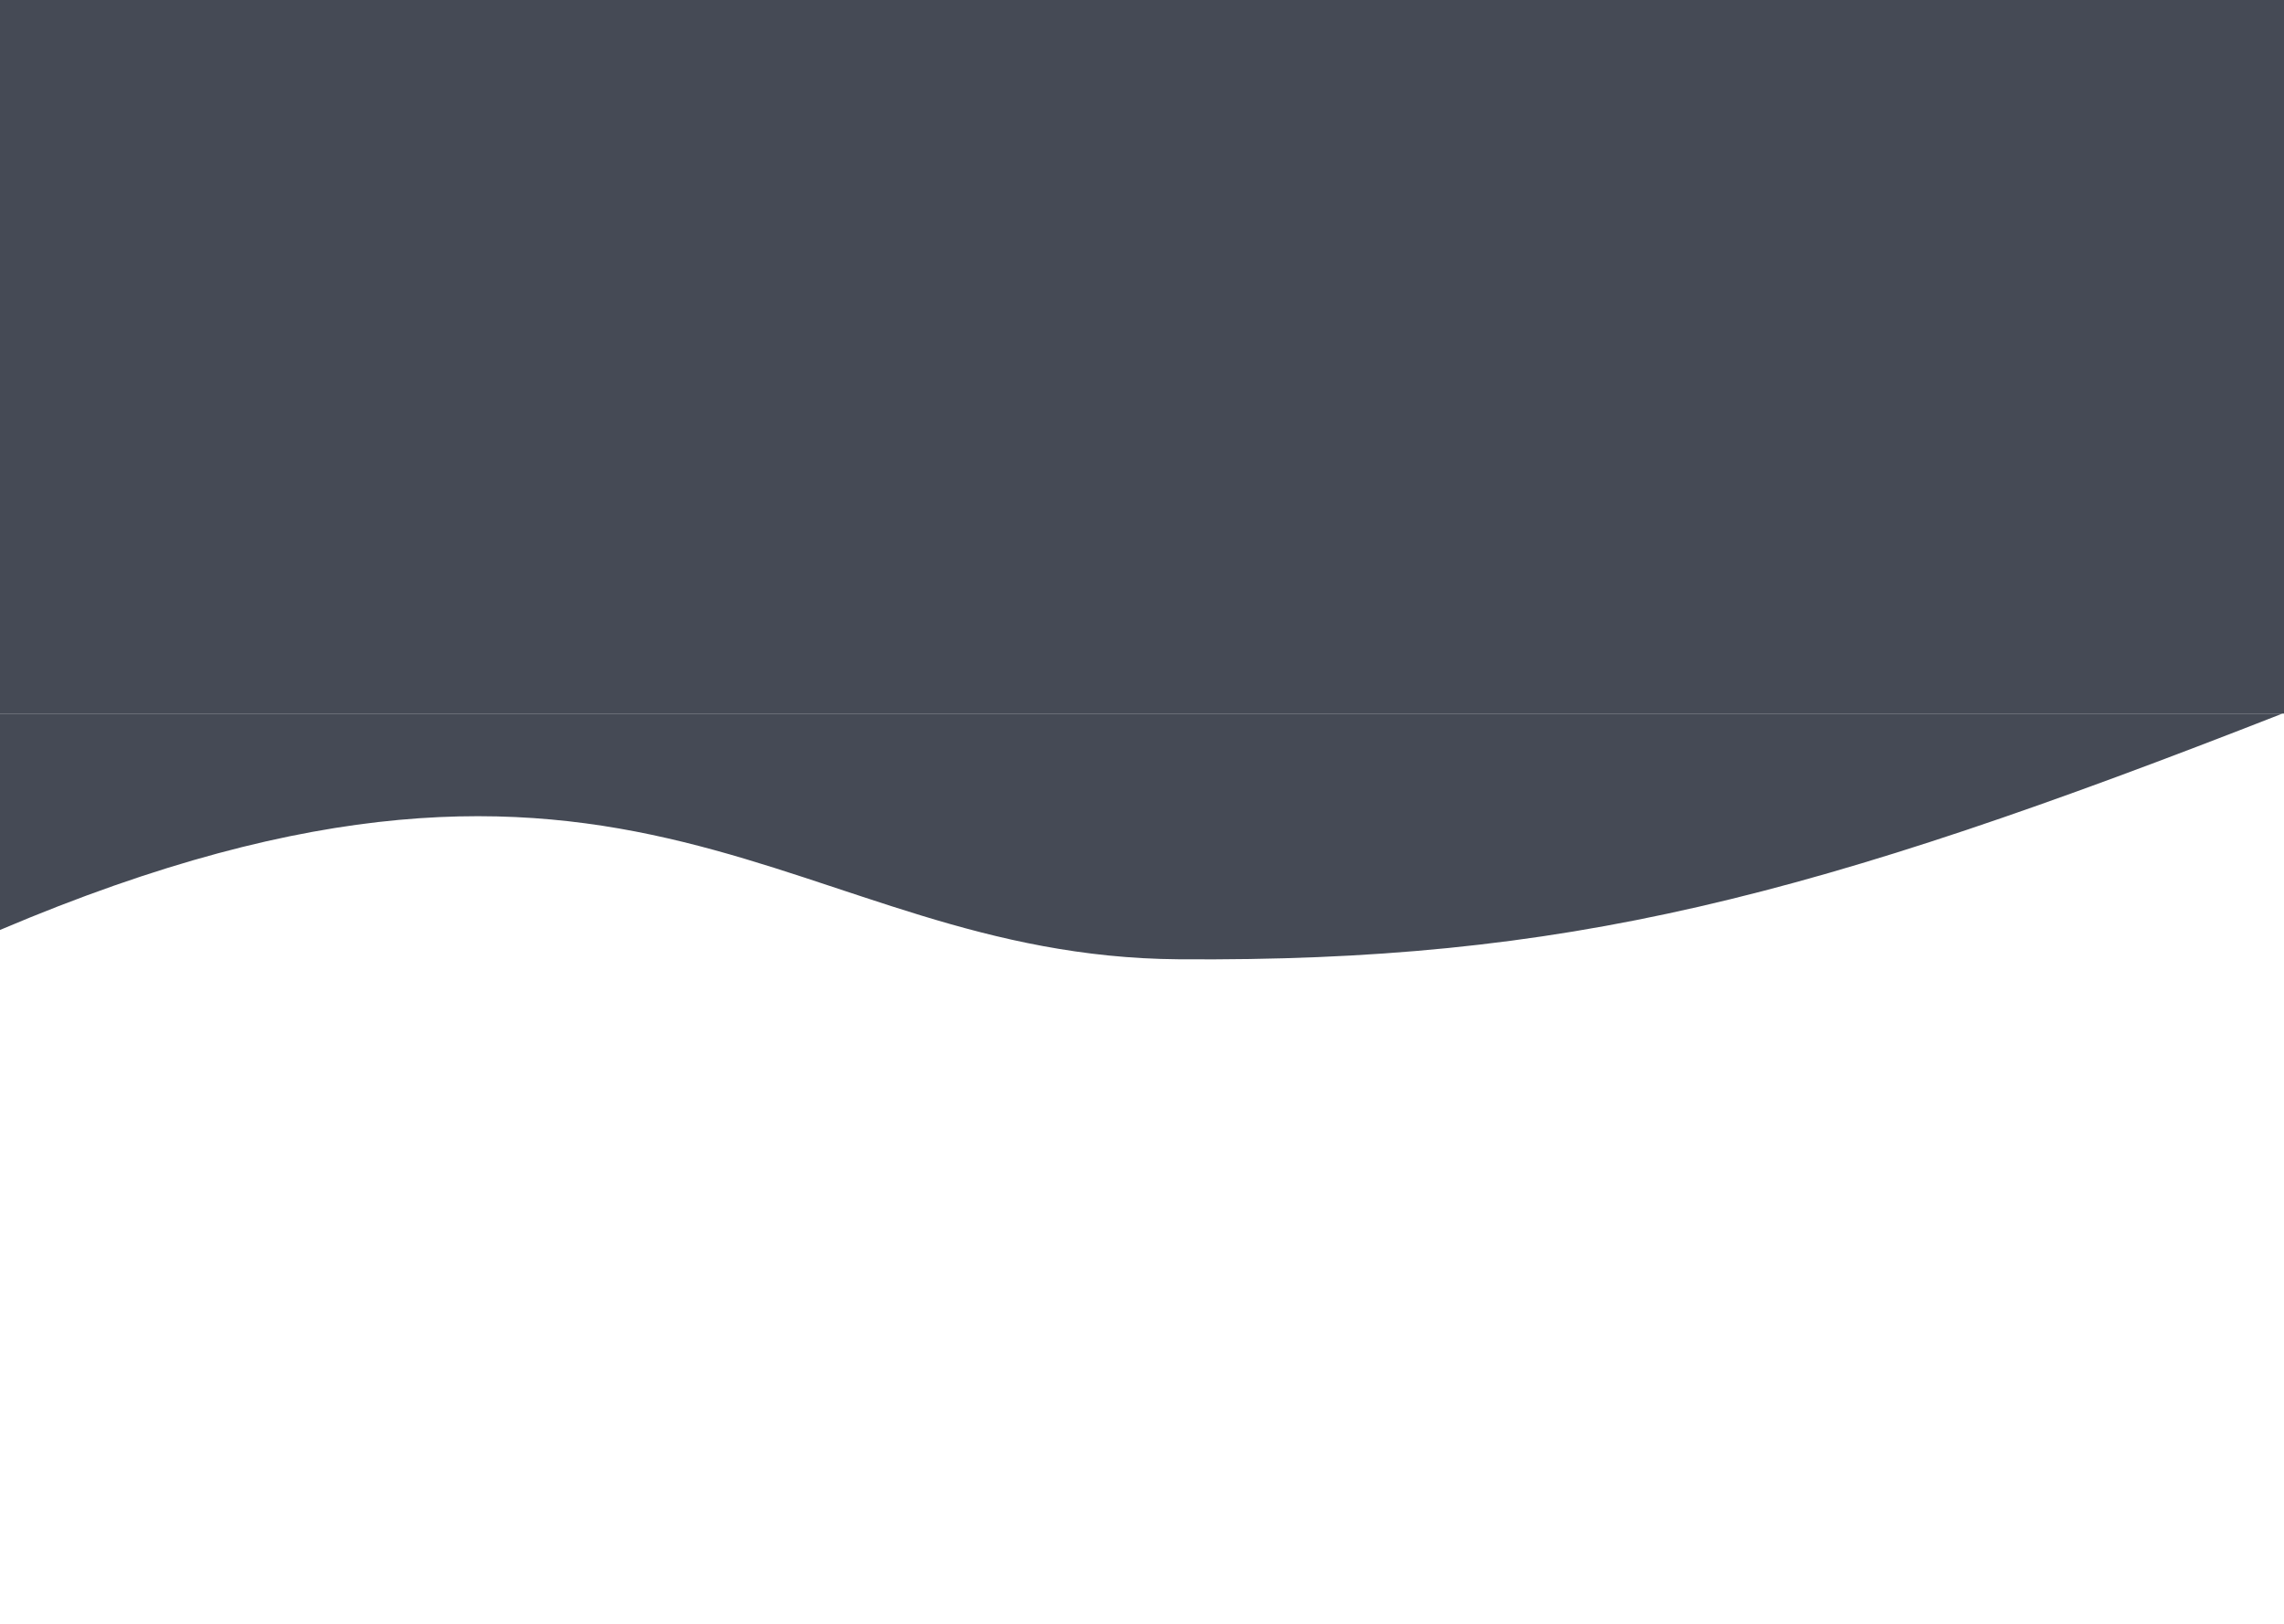 <svg width="1440" height="1024" viewBox="0 0 1440 1024" fill="none" xmlns="http://www.w3.org/2000/svg">
<rect width="1440" height="1024" fill="white"/>
<rect width="1440" height="450" fill="#454A55"/>
<path d="M743.033 604.942C499.193 603.128 401.941 415.7 0 586.449V450H1439C1142.17 566.338 986.873 606.756 743.033 604.942Z" fill="#454A55"/>
</svg>
